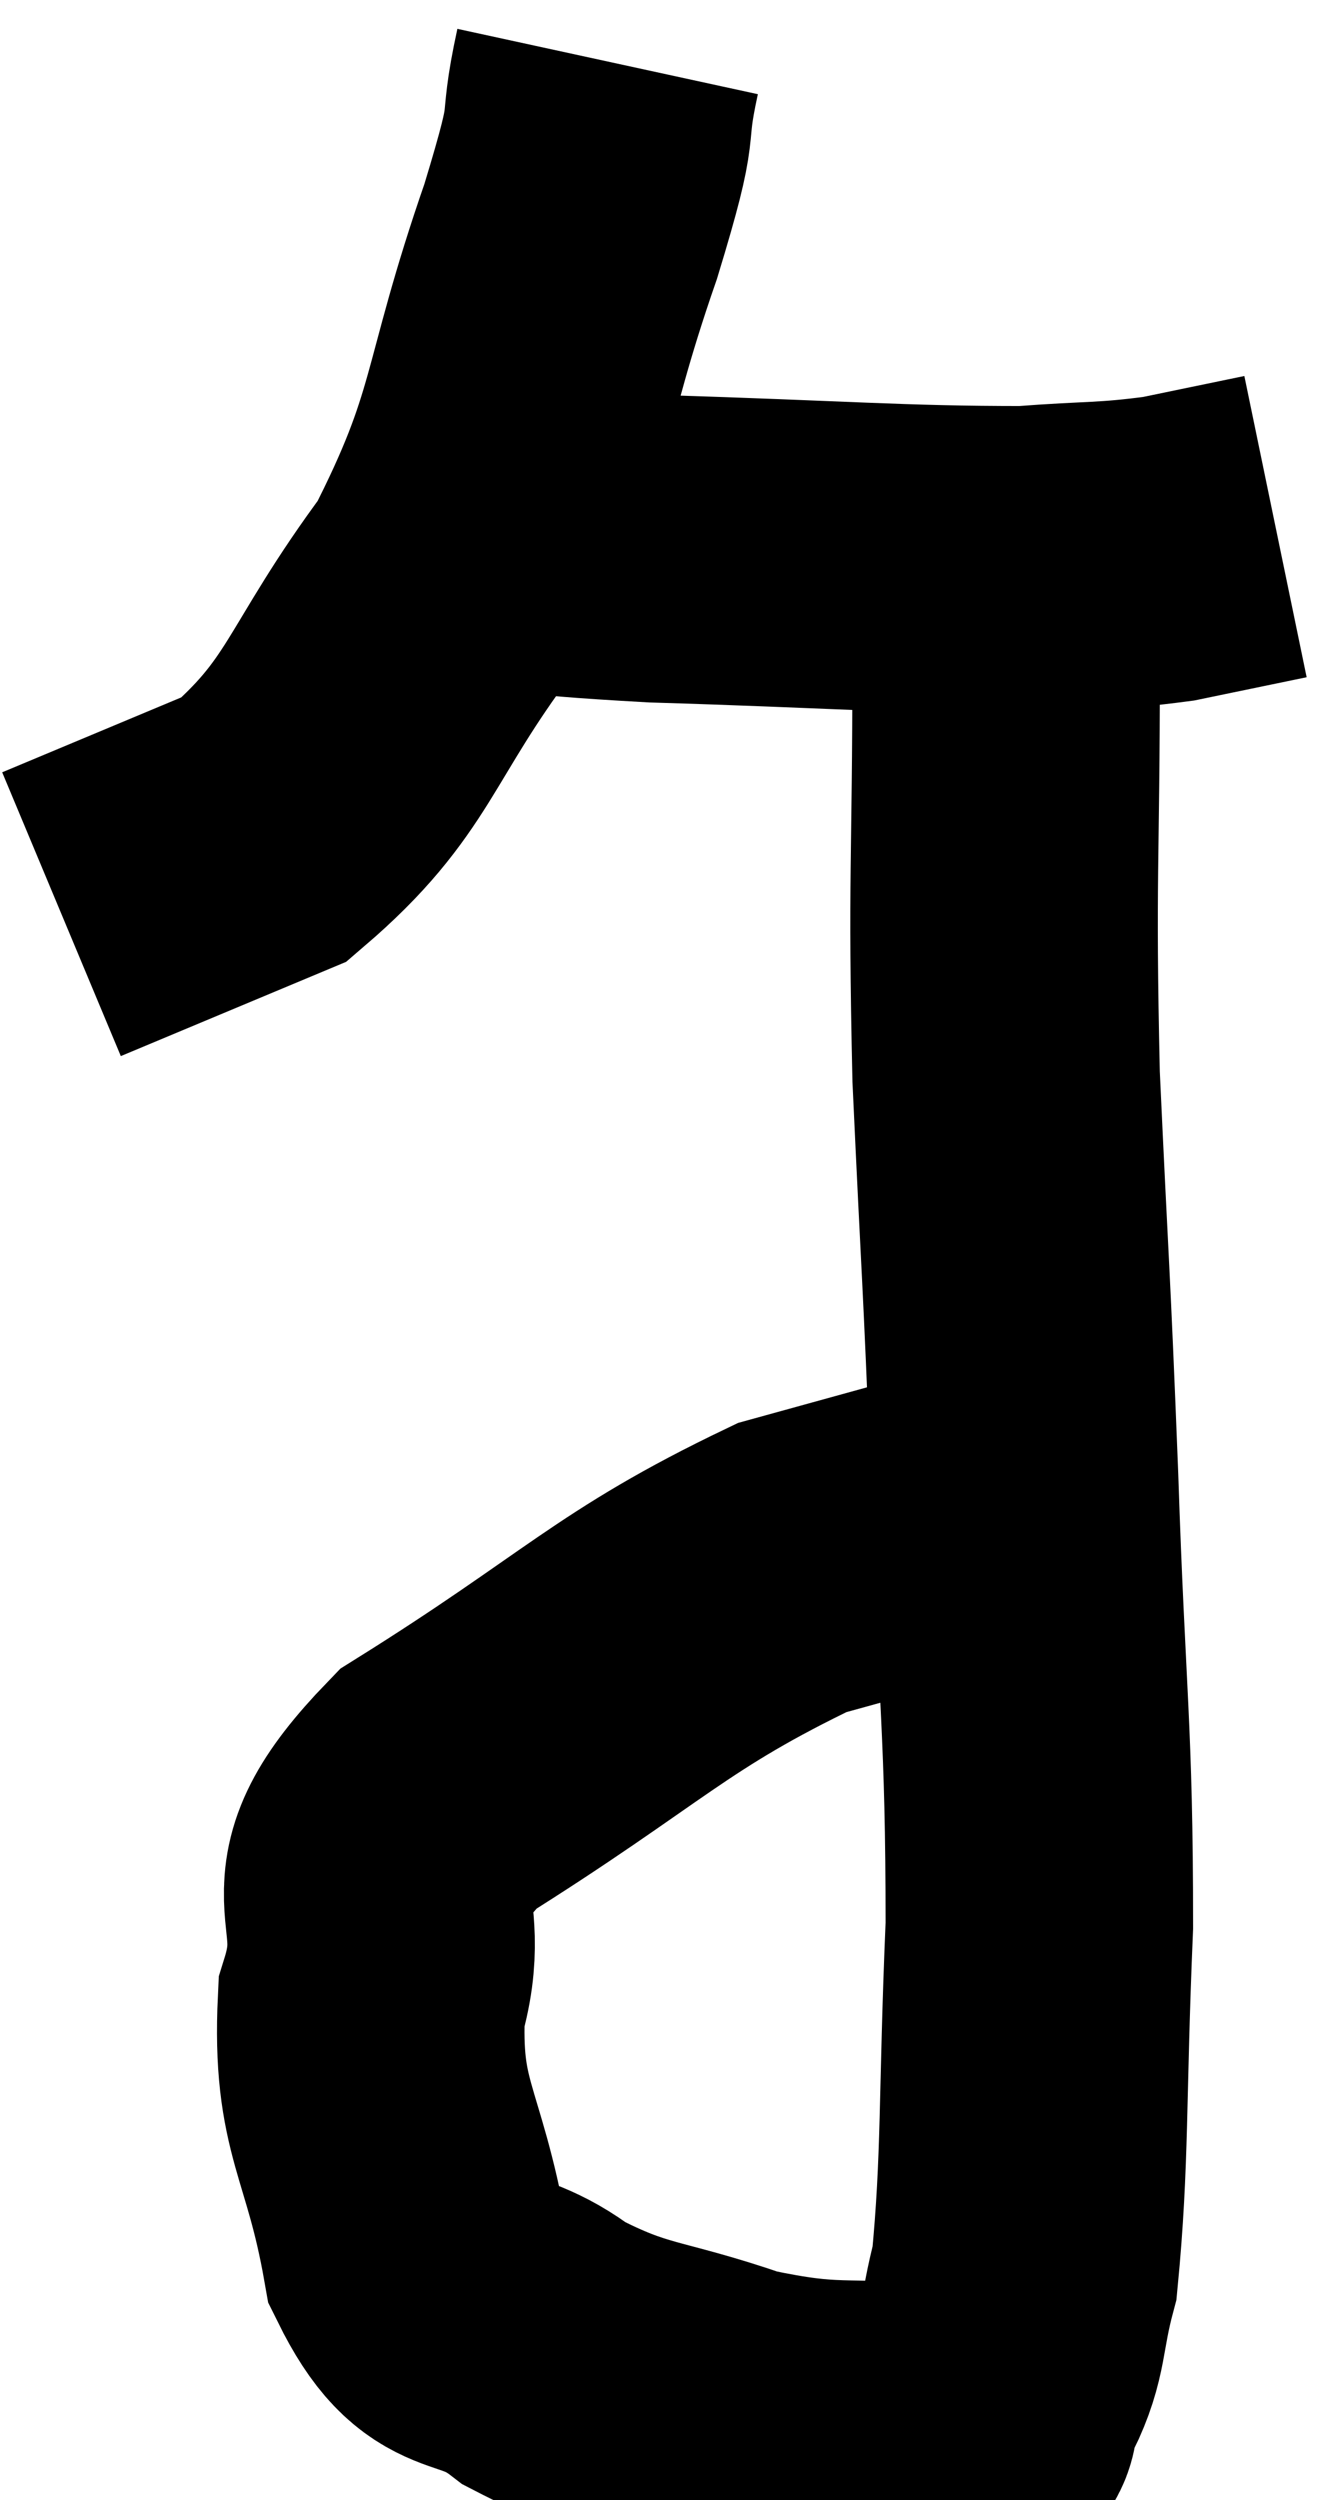 <svg xmlns="http://www.w3.org/2000/svg" viewBox="9.8 2.54 21.74 40.64" width="21.74" height="40.64"><path d="M 19.68 3.54 C 19.38 4.92, 19.725 4.185, 19.08 6.3 C 18.09 9.15, 18.345 9.57, 17.1 12 C 15.6 14.01, 15.675 14.67, 14.1 16.02 L 10.8 17.4" fill="none" stroke="black" stroke-width="5"></path><path d="M 16.8 11.1 C 18.63 11.28, 18.045 11.325, 20.46 11.46 C 23.46 11.55, 24.375 11.64, 26.46 11.64 C 27.63 11.55, 27.78 11.595, 28.8 11.46 L 30.54 11.1" fill="none" stroke="black" stroke-width="5"></path><path d="M 26.16 11.76 C 26.16 12.51, 26.16 11.19, 26.16 13.26 C 26.16 16.65, 26.085 16.71, 26.16 20.04 C 26.31 23.31, 26.325 23.13, 26.46 26.58 C 26.58 30.21, 26.7 30.615, 26.7 33.84 C 26.58 36.66, 26.64 37.62, 26.46 39.48 C 26.22 40.38, 26.31 40.605, 25.98 41.28 C 25.56 41.73, 26.19 42.03, 25.14 42.18 C 23.46 42.03, 23.4 42.225, 21.78 41.88 C 20.22 41.34, 19.965 41.475, 18.66 40.8 C 17.61 39.99, 17.265 40.605, 16.56 39.18 C 16.2 37.14, 15.75 36.99, 15.84 35.1 C 16.38 33.36, 15.21 33.39, 16.92 31.62 C 19.8 29.82, 20.205 29.205, 22.68 28.02 C 24.75 27.45, 25.605 27.21, 26.82 26.88 L 27.54 26.7" fill="none" stroke="black" stroke-width="5"></path></svg>
